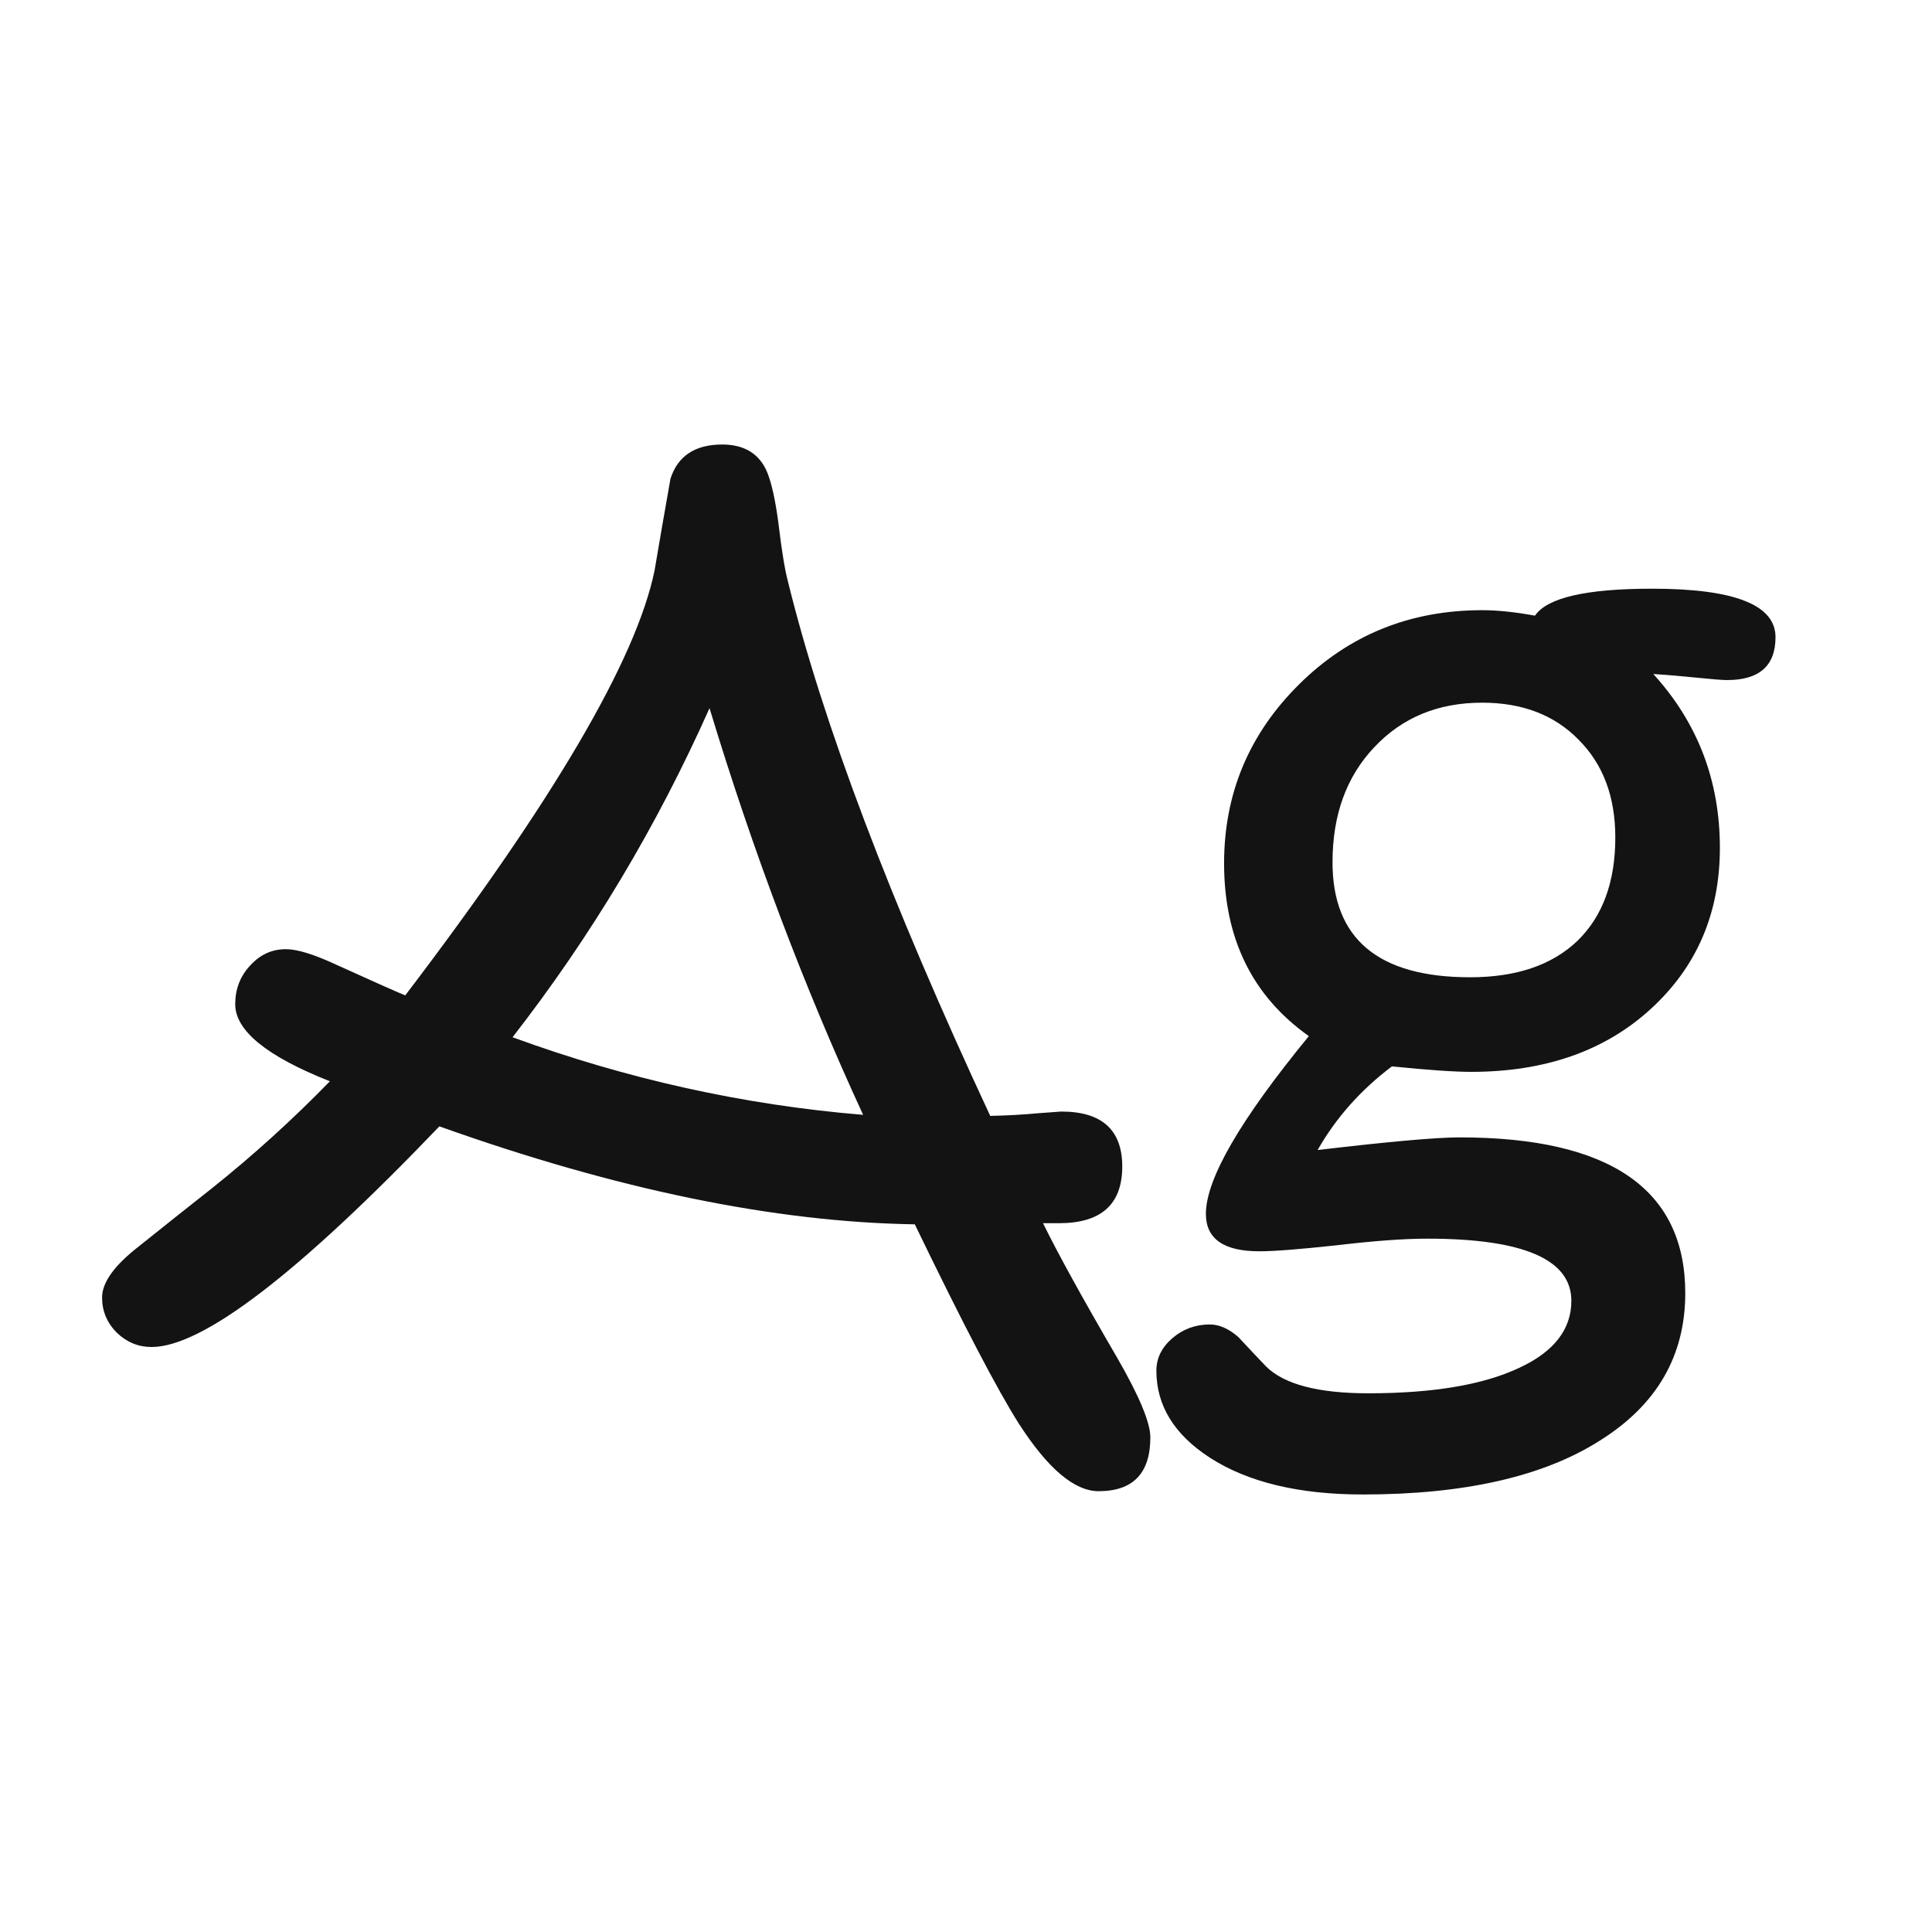<svg width="24" height="24" viewBox="0 0 24 24" fill="none" xmlns="http://www.w3.org/2000/svg">
<path d="M14.29 17.855C14.29 18.301 14.076 18.524 13.648 18.524C13.347 18.524 13.016 18.244 12.656 17.684C12.392 17.269 11.961 16.444 11.364 15.209C9.623 15.182 7.655 14.776 5.458 13.992C3.708 15.82 2.516 16.733 1.883 16.733C1.719 16.733 1.575 16.674 1.452 16.556C1.329 16.433 1.268 16.287 1.268 16.118C1.268 15.931 1.42 15.719 1.726 15.482C2.026 15.241 2.327 15.002 2.628 14.765C3.143 14.354 3.633 13.91 4.098 13.432C3.314 13.122 2.922 12.803 2.922 12.475C2.922 12.288 2.983 12.128 3.106 11.996C3.229 11.859 3.378 11.791 3.551 11.791C3.692 11.791 3.899 11.855 4.173 11.982C4.656 12.201 4.943 12.329 5.034 12.365C6.871 9.954 7.903 8.195 8.131 7.088C8.195 6.71 8.261 6.329 8.329 5.946C8.42 5.664 8.634 5.522 8.972 5.522C9.25 5.522 9.437 5.639 9.532 5.871C9.587 6.008 9.632 6.215 9.669 6.493C9.71 6.835 9.749 7.074 9.785 7.211C10.218 8.975 11.057 11.192 12.301 13.862C12.51 13.858 12.713 13.846 12.909 13.828C13.091 13.815 13.183 13.808 13.183 13.808C13.688 13.808 13.941 14.036 13.941 14.491C13.941 14.961 13.679 15.195 13.155 15.195H12.957C13.135 15.56 13.442 16.118 13.88 16.87C14.153 17.344 14.29 17.672 14.29 17.855ZM10.722 13.849C9.988 12.258 9.352 10.574 8.814 8.797C8.158 10.269 7.342 11.632 6.367 12.885C7.785 13.404 9.236 13.726 10.722 13.849ZM22.056 7.915C22.056 8.271 21.855 8.448 21.454 8.448C21.399 8.448 21.283 8.439 21.105 8.421C20.878 8.398 20.689 8.382 20.538 8.373C21.09 8.979 21.365 9.699 21.365 10.533C21.365 11.344 21.078 12.012 20.504 12.536C19.934 13.056 19.191 13.315 18.275 13.315C18.07 13.315 17.742 13.293 17.291 13.247C16.904 13.539 16.596 13.885 16.368 14.286C17.257 14.181 17.845 14.129 18.132 14.129C20 14.129 20.935 14.774 20.935 16.064C20.935 16.843 20.581 17.453 19.875 17.895C19.173 18.342 18.191 18.565 16.929 18.565C16.136 18.565 15.502 18.413 15.028 18.107C14.586 17.82 14.365 17.46 14.365 17.027C14.365 16.872 14.431 16.738 14.563 16.624C14.696 16.51 14.851 16.453 15.028 16.453C15.147 16.453 15.265 16.506 15.384 16.61C15.498 16.733 15.612 16.854 15.726 16.973C15.949 17.196 16.373 17.308 16.997 17.308C17.799 17.308 18.424 17.203 18.87 16.993C19.303 16.793 19.52 16.515 19.52 16.159C19.52 15.644 18.922 15.387 17.729 15.387C17.446 15.387 17.072 15.414 16.607 15.469C16.147 15.519 15.826 15.544 15.644 15.544C15.201 15.544 14.98 15.389 14.98 15.079C14.98 14.646 15.407 13.91 16.259 12.871C15.557 12.374 15.206 11.659 15.206 10.725C15.206 9.859 15.516 9.118 16.136 8.503C16.756 7.888 17.514 7.58 18.412 7.58C18.604 7.58 18.822 7.603 19.068 7.648C19.219 7.425 19.704 7.313 20.524 7.313C21.545 7.313 22.056 7.514 22.056 7.915ZM20.066 10.403C20.066 9.897 19.914 9.492 19.608 9.187C19.308 8.881 18.909 8.729 18.412 8.729C17.865 8.729 17.419 8.913 17.072 9.282C16.726 9.647 16.553 10.123 16.553 10.711C16.553 11.663 17.122 12.14 18.262 12.14C18.836 12.14 19.28 11.989 19.595 11.688C19.909 11.383 20.066 10.955 20.066 10.403Z" fill="#131313"/>
</svg>
